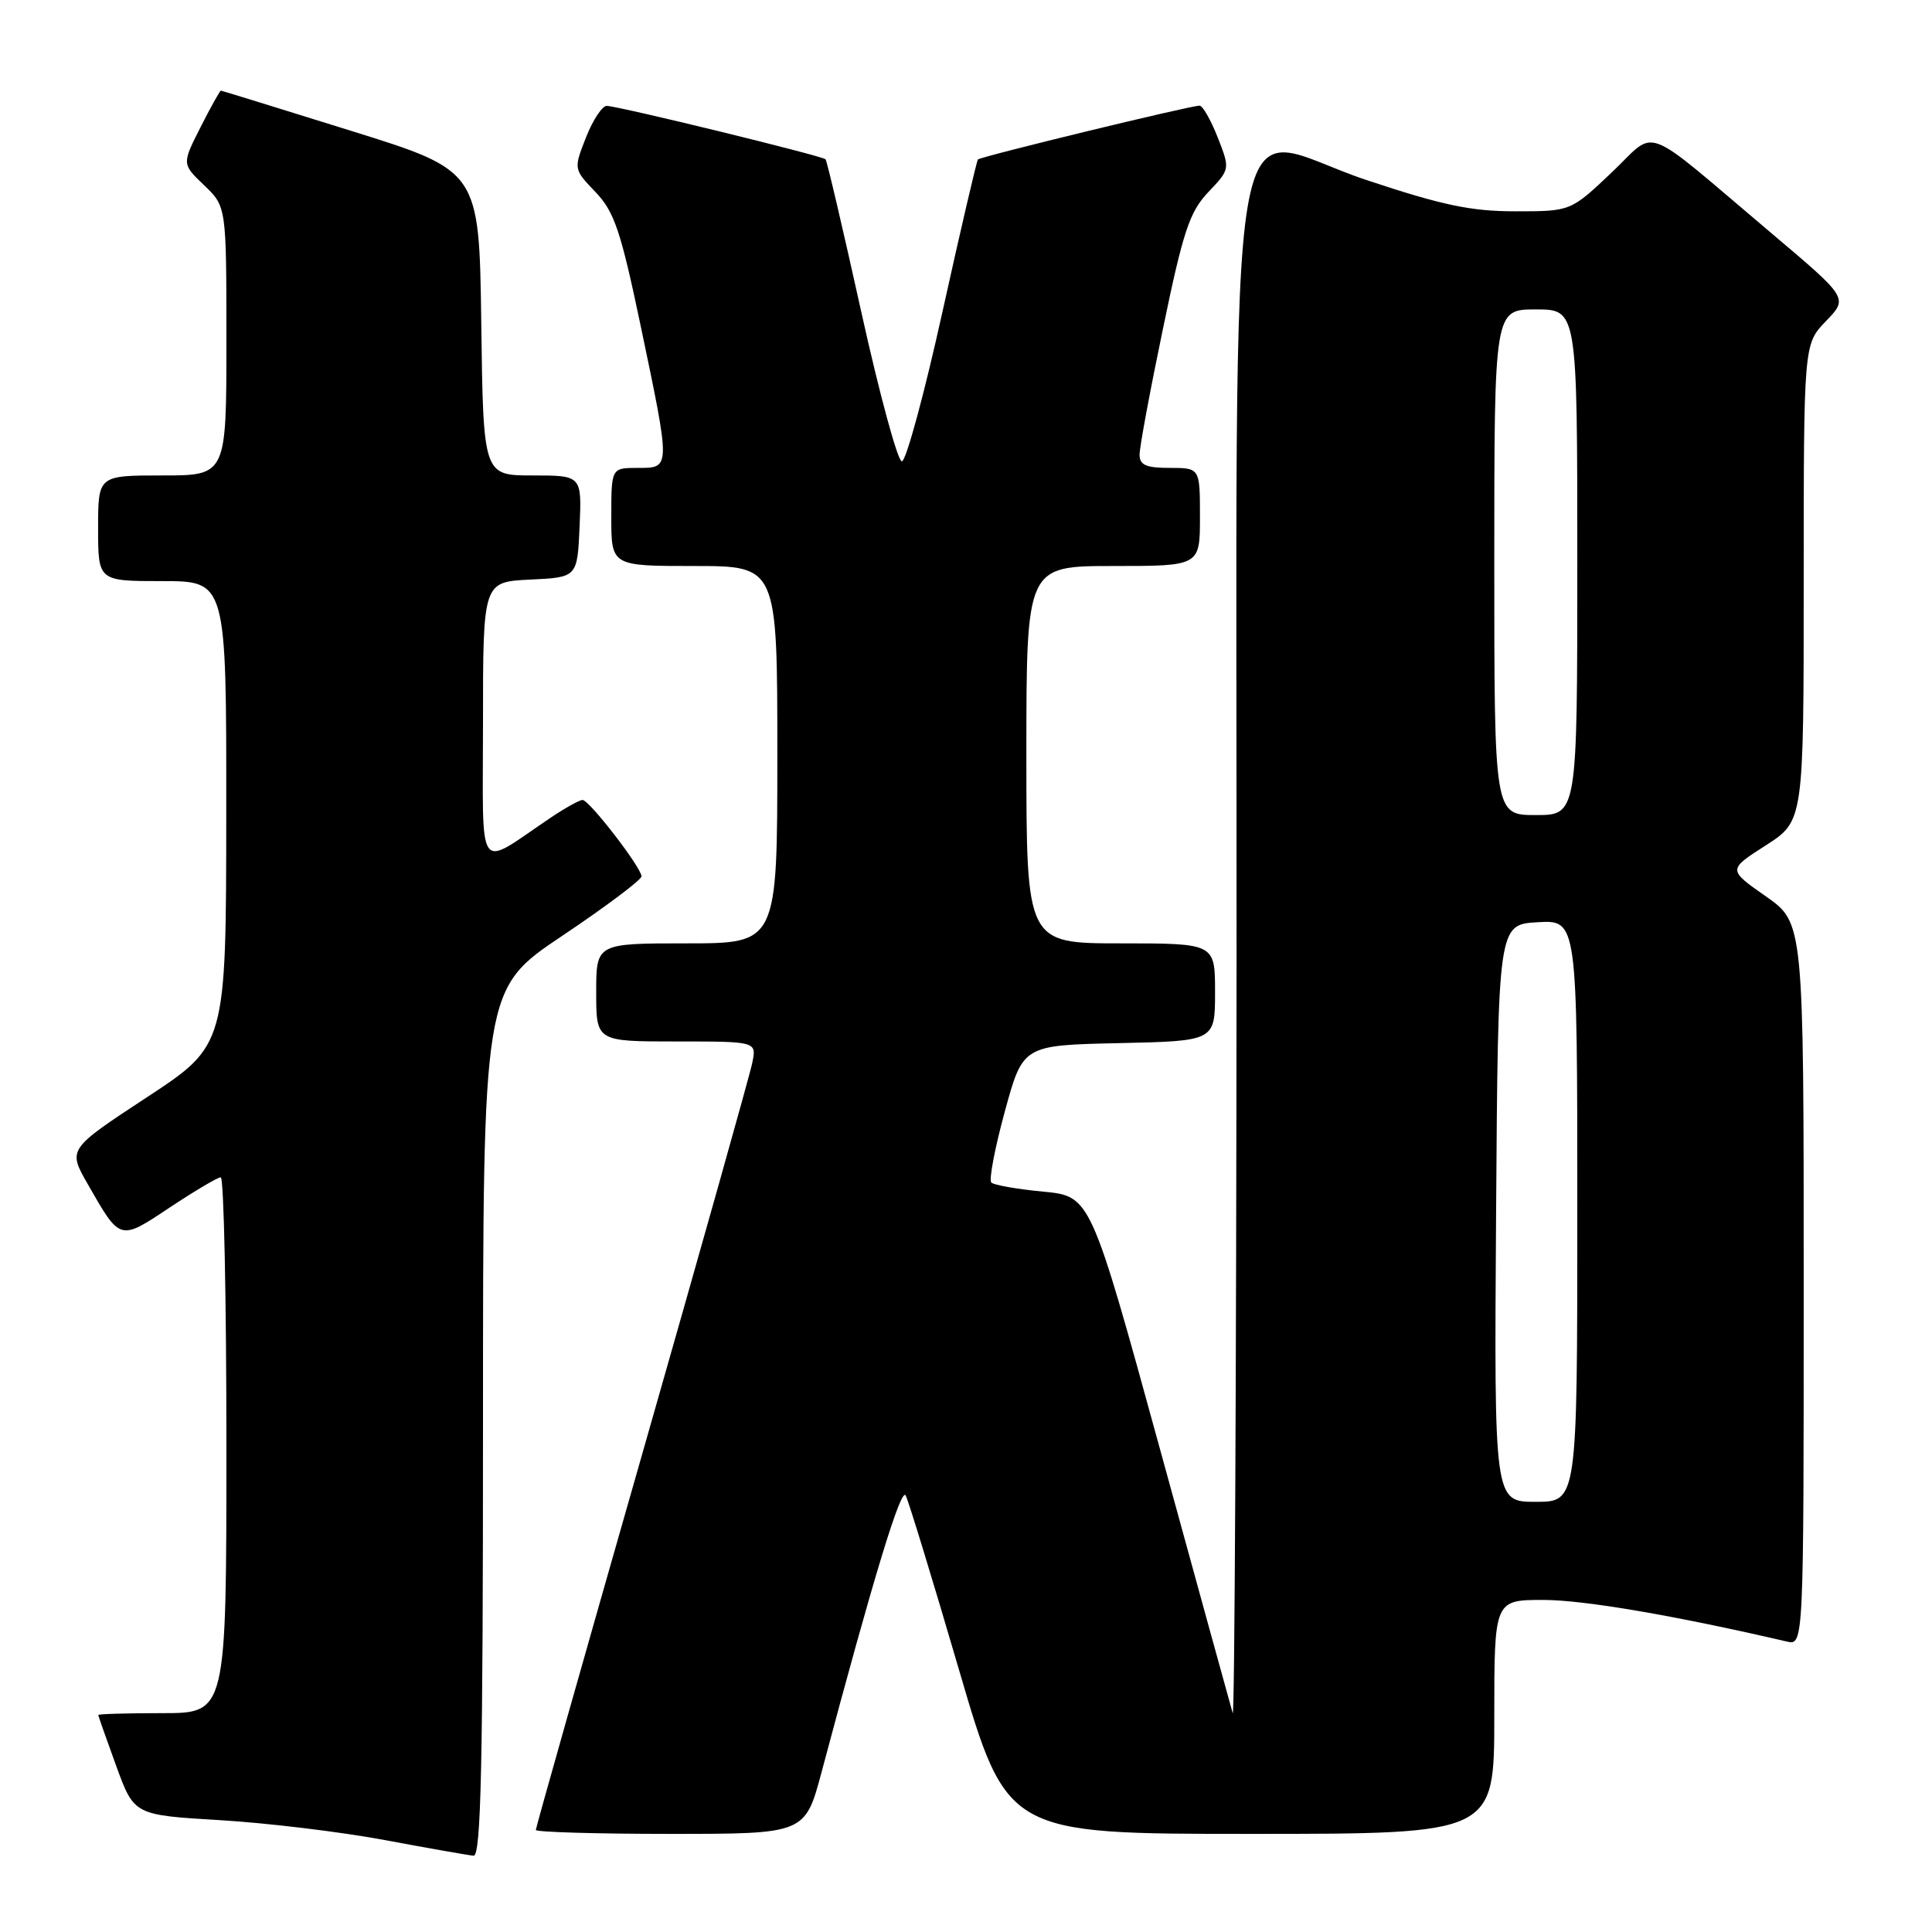 <?xml version="1.0" encoding="UTF-8" standalone="no"?>
<!DOCTYPE svg PUBLIC "-//W3C//DTD SVG 1.1//EN" "http://www.w3.org/Graphics/SVG/1.1/DTD/svg11.dtd" >
<svg xmlns="http://www.w3.org/2000/svg" xmlns:xlink="http://www.w3.org/1999/xlink" version="1.1" viewBox="0 0 256 256">
 <g >
 <path fill="currentColor"
d=" M 64.00 188.52 C 64.00 131.04 64.00 131.04 74.50 124.00 C 80.28 120.13 85.00 116.58 85.00 116.12 C 85.00 114.97 78.08 106.00 77.19 106.00 C 76.79 106.00 74.90 107.05 72.98 108.34 C 62.98 115.06 64.00 116.50 64.00 95.66 C 64.00 77.10 64.00 77.10 70.25 76.80 C 76.50 76.50 76.50 76.50 76.80 69.75 C 77.09 63.00 77.09 63.00 70.57 63.00 C 64.04 63.00 64.04 63.00 63.77 42.81 C 63.50 22.63 63.50 22.63 46.50 17.33 C 37.15 14.41 29.40 12.02 29.27 12.01 C 29.14 12.01 27.92 14.19 26.57 16.86 C 24.10 21.73 24.10 21.73 27.05 24.55 C 30.00 27.37 30.00 27.37 30.00 45.19 C 30.00 63.00 30.00 63.00 21.50 63.00 C 13.00 63.00 13.00 63.00 13.00 70.00 C 13.00 77.00 13.00 77.00 21.50 77.00 C 30.00 77.00 30.00 77.00 29.98 107.75 C 29.96 138.50 29.96 138.50 19.47 145.39 C 8.98 152.28 8.98 152.28 11.62 156.89 C 15.96 164.48 15.82 164.44 22.52 159.98 C 25.81 157.80 28.84 156.00 29.25 156.00 C 29.66 156.00 30.00 171.97 30.00 191.50 C 30.00 227.00 30.00 227.00 21.50 227.00 C 16.82 227.00 13.01 227.11 13.02 227.25 C 13.03 227.39 14.10 230.43 15.40 234.00 C 17.77 240.50 17.77 240.50 29.14 241.18 C 35.39 241.55 45.22 242.74 51.00 243.82 C 56.78 244.90 62.06 245.83 62.75 245.89 C 63.74 245.98 64.00 233.89 64.00 188.52 Z  M 108.88 234.75 C 115.74 209.00 119.40 196.98 120.01 198.16 C 120.39 198.90 123.57 209.29 127.07 221.25 C 133.44 243.00 133.44 243.00 165.72 243.00 C 198.00 243.00 198.00 243.00 198.00 227.50 C 198.00 212.00 198.00 212.00 204.52 212.00 C 209.85 212.00 221.91 214.06 236.75 217.51 C 239.00 218.04 239.00 218.04 239.00 170.16 C 239.00 122.28 239.00 122.28 233.97 118.76 C 228.94 115.24 228.94 115.24 233.97 112.02 C 239.00 108.79 239.00 108.79 239.00 77.19 C 239.00 45.60 239.00 45.60 241.95 42.55 C 244.90 39.50 244.90 39.50 234.84 31.00 C 217.08 16.00 219.74 17.01 213.52 22.89 C 208.12 28.00 208.12 28.00 200.81 28.00 C 194.91 28.00 191.11 27.20 181.05 23.85 C 161.92 17.48 163.92 5.50 163.85 127.14 C 163.82 182.89 163.59 227.82 163.34 227.00 C 163.10 226.18 158.76 210.43 153.70 192.00 C 144.50 158.50 144.50 158.50 138.23 157.90 C 134.79 157.57 131.69 157.03 131.35 156.69 C 131.02 156.35 131.82 152.12 133.14 147.29 C 135.54 138.50 135.54 138.50 148.27 138.22 C 161.00 137.94 161.00 137.94 161.00 131.47 C 161.00 125.00 161.00 125.00 148.50 125.00 C 136.00 125.00 136.00 125.00 136.00 100.00 C 136.00 75.00 136.00 75.00 147.50 75.00 C 159.00 75.00 159.00 75.00 159.00 68.50 C 159.00 62.00 159.00 62.00 155.00 62.00 C 151.86 62.00 151.00 61.62 151.00 60.25 C 150.99 59.29 152.39 51.75 154.11 43.50 C 156.78 30.60 157.63 28.07 160.11 25.45 C 163.00 22.41 163.00 22.41 161.35 18.20 C 160.44 15.89 159.36 14.00 158.95 14.00 C 157.69 14.00 129.92 20.75 129.58 21.13 C 129.41 21.34 127.29 30.42 124.88 41.32 C 122.47 52.22 120.05 61.13 119.50 61.13 C 118.95 61.12 116.53 52.21 114.12 41.31 C 111.71 30.41 109.58 21.32 109.39 21.11 C 109.00 20.66 82.06 14.08 80.40 14.03 C 79.80 14.02 78.56 15.89 77.65 18.20 C 76.00 22.41 76.00 22.41 78.91 25.45 C 81.41 28.07 82.25 30.58 84.91 43.26 C 88.88 62.23 88.88 62.00 84.50 62.00 C 81.00 62.00 81.00 62.00 81.00 68.50 C 81.00 75.00 81.00 75.00 92.00 75.00 C 103.00 75.00 103.00 75.00 103.00 100.00 C 103.00 125.00 103.00 125.00 91.00 125.00 C 79.00 125.00 79.00 125.00 79.00 131.50 C 79.00 138.00 79.00 138.00 89.62 138.00 C 100.25 138.00 100.25 138.00 99.69 140.79 C 99.39 142.32 92.80 165.71 85.07 192.76 C 77.33 219.82 71.00 242.19 71.00 242.48 C 71.00 242.76 79.03 243.00 88.84 243.00 C 106.68 243.00 106.68 243.00 108.88 234.75 Z  M 198.24 160.75 C 198.50 122.50 198.50 122.50 203.75 122.20 C 209.00 121.90 209.00 121.90 209.00 160.45 C 209.00 199.00 209.00 199.00 203.49 199.00 C 197.98 199.00 197.98 199.00 198.24 160.75 Z  M 198.00 74.50 C 198.00 41.00 198.00 41.00 203.50 41.00 C 209.00 41.00 209.00 41.00 209.00 74.50 C 209.00 108.00 209.00 108.00 203.50 108.00 C 198.00 108.00 198.00 108.00 198.00 74.50 Z "/>
</g>
</svg>